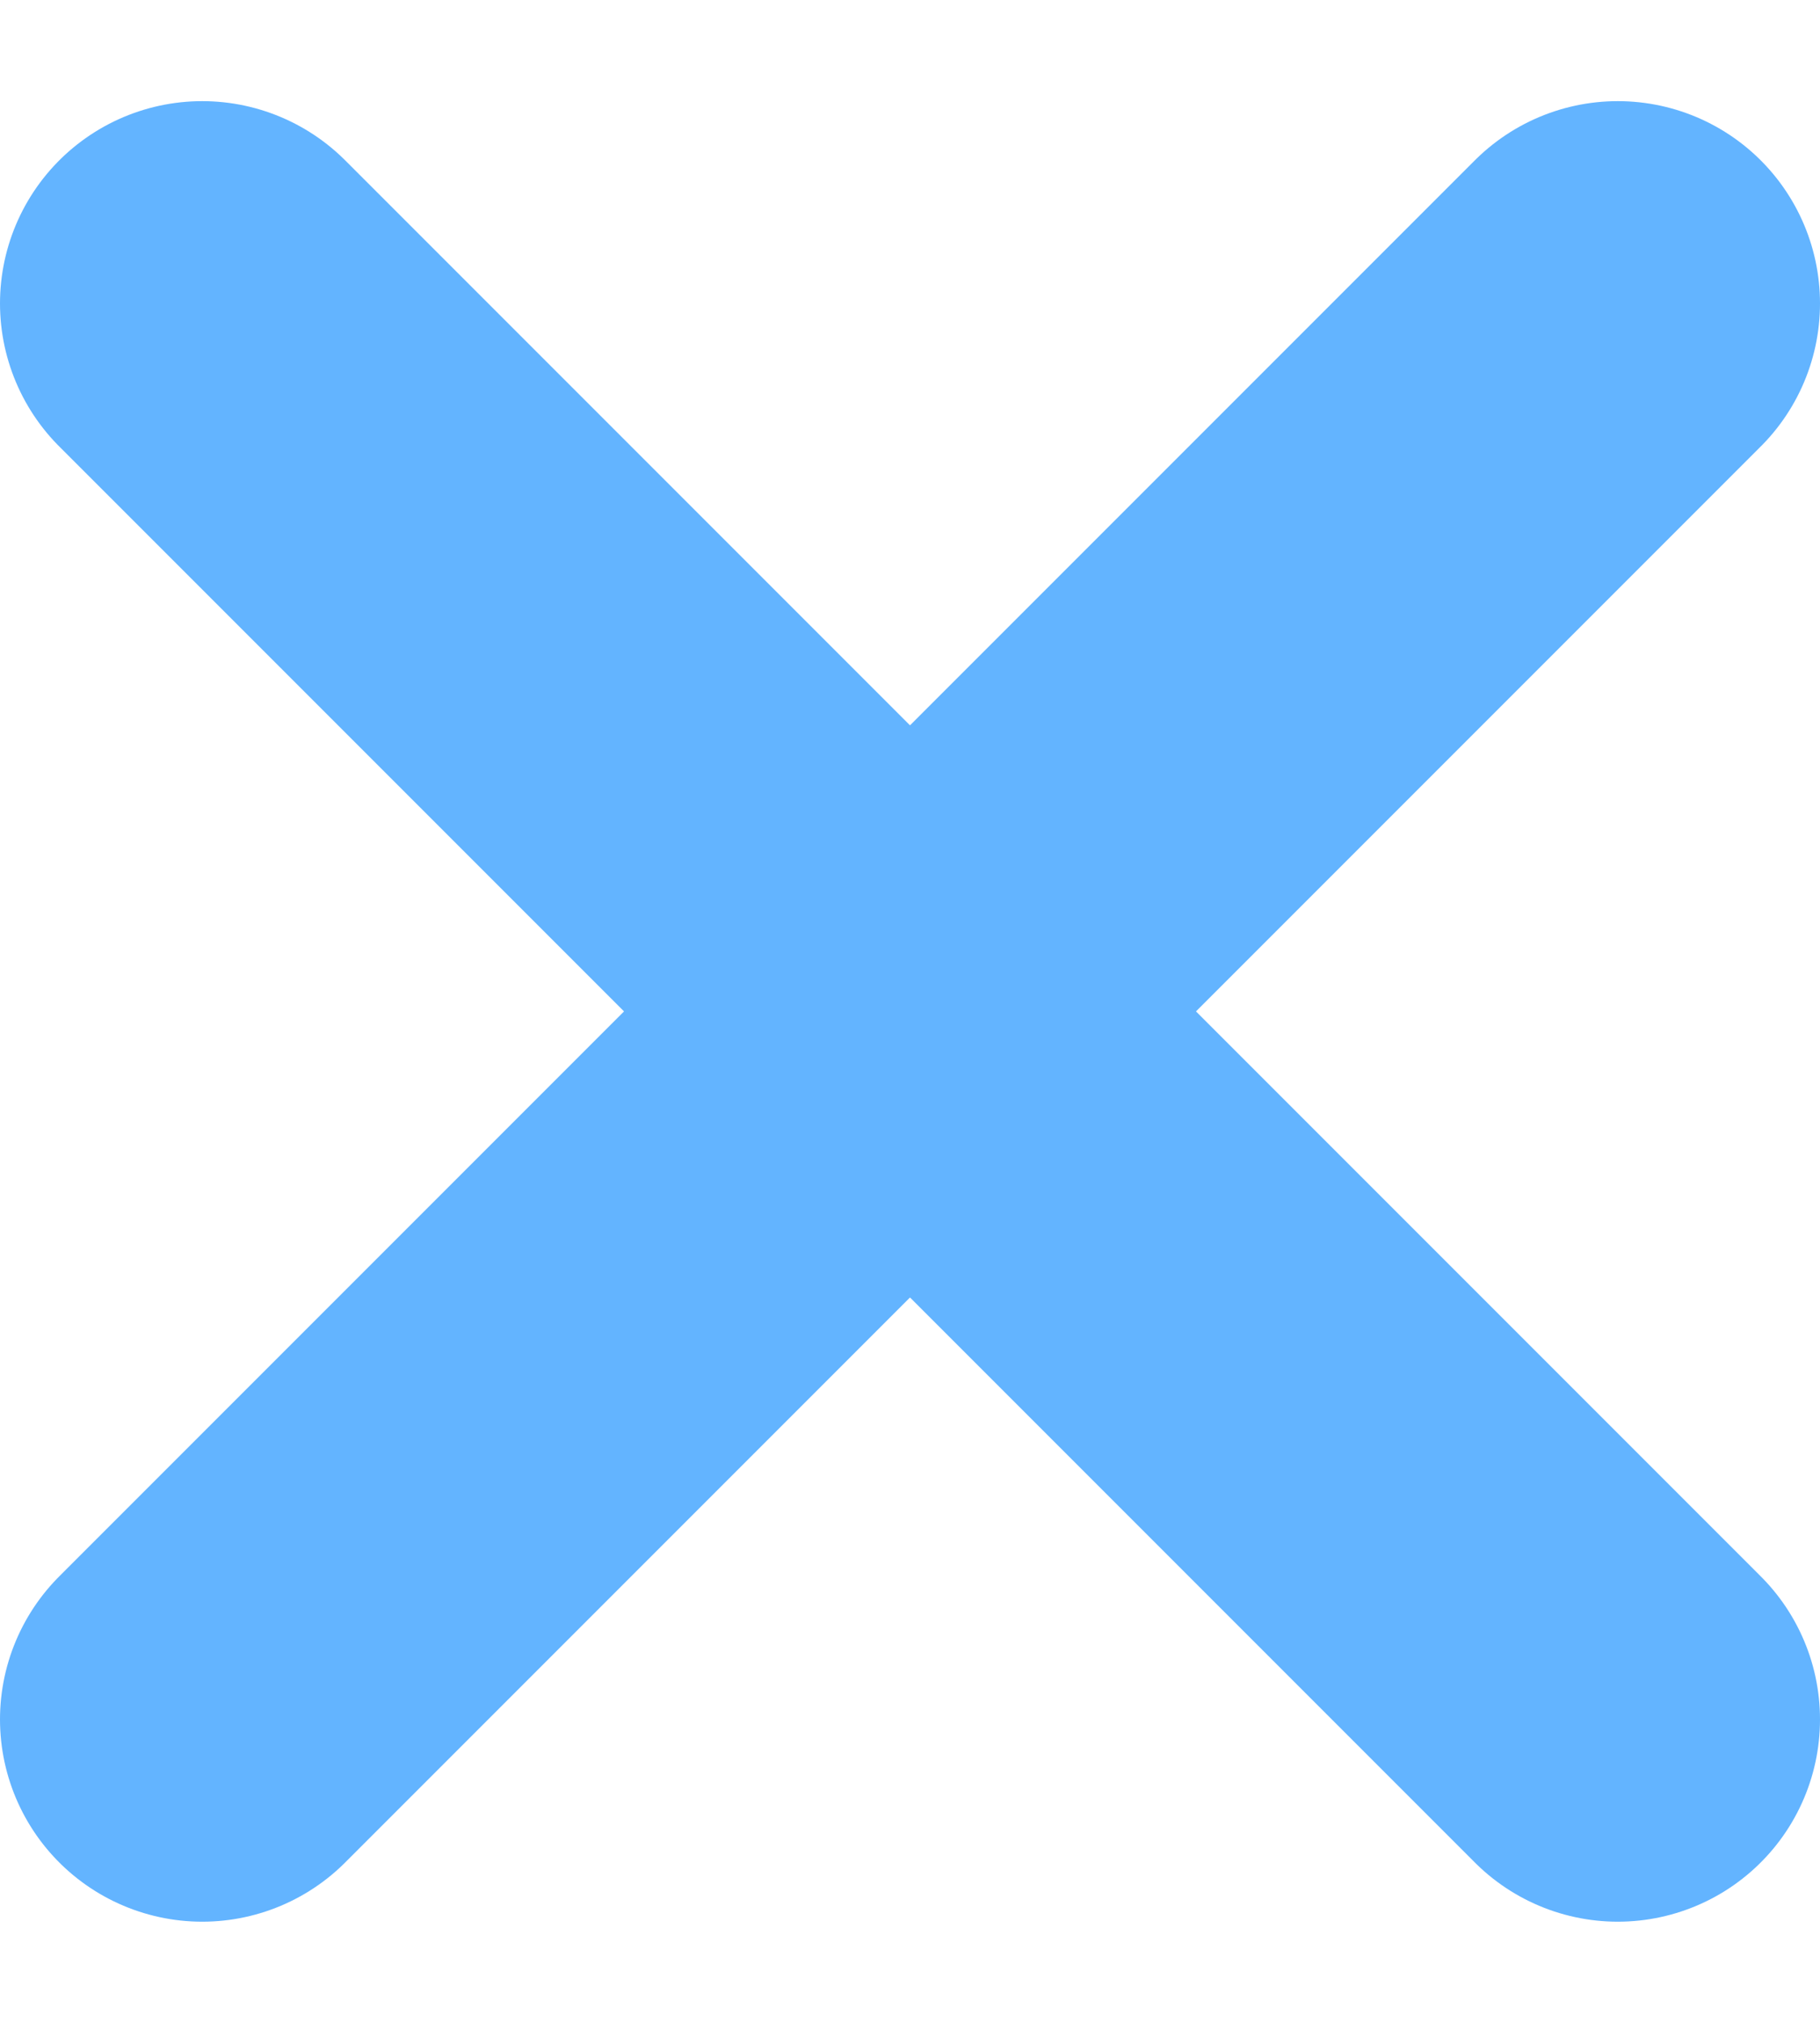 <svg width="9" height="10" viewBox="0 0 9 10" fill="none" xmlns="http://www.w3.org/2000/svg">
<g clip-path="url(#clip0_10215_341339)">
<path d="M8 8.5L1 1.5" stroke="#63B4FF" stroke-width="2" stroke-miterlimit="10" stroke-linecap="round"/>
<path d="M8 1.5L1 8.5" stroke="#63B4FF" stroke-width="2" stroke-miterlimit="10" stroke-linecap="round"/>
</g>
<defs>
<clipPath id="clip0_10215_341339">
<rect width="9" height="9" fill="white" transform="translate(0 0.5)"/>
</clipPath>
</defs>
</svg>
